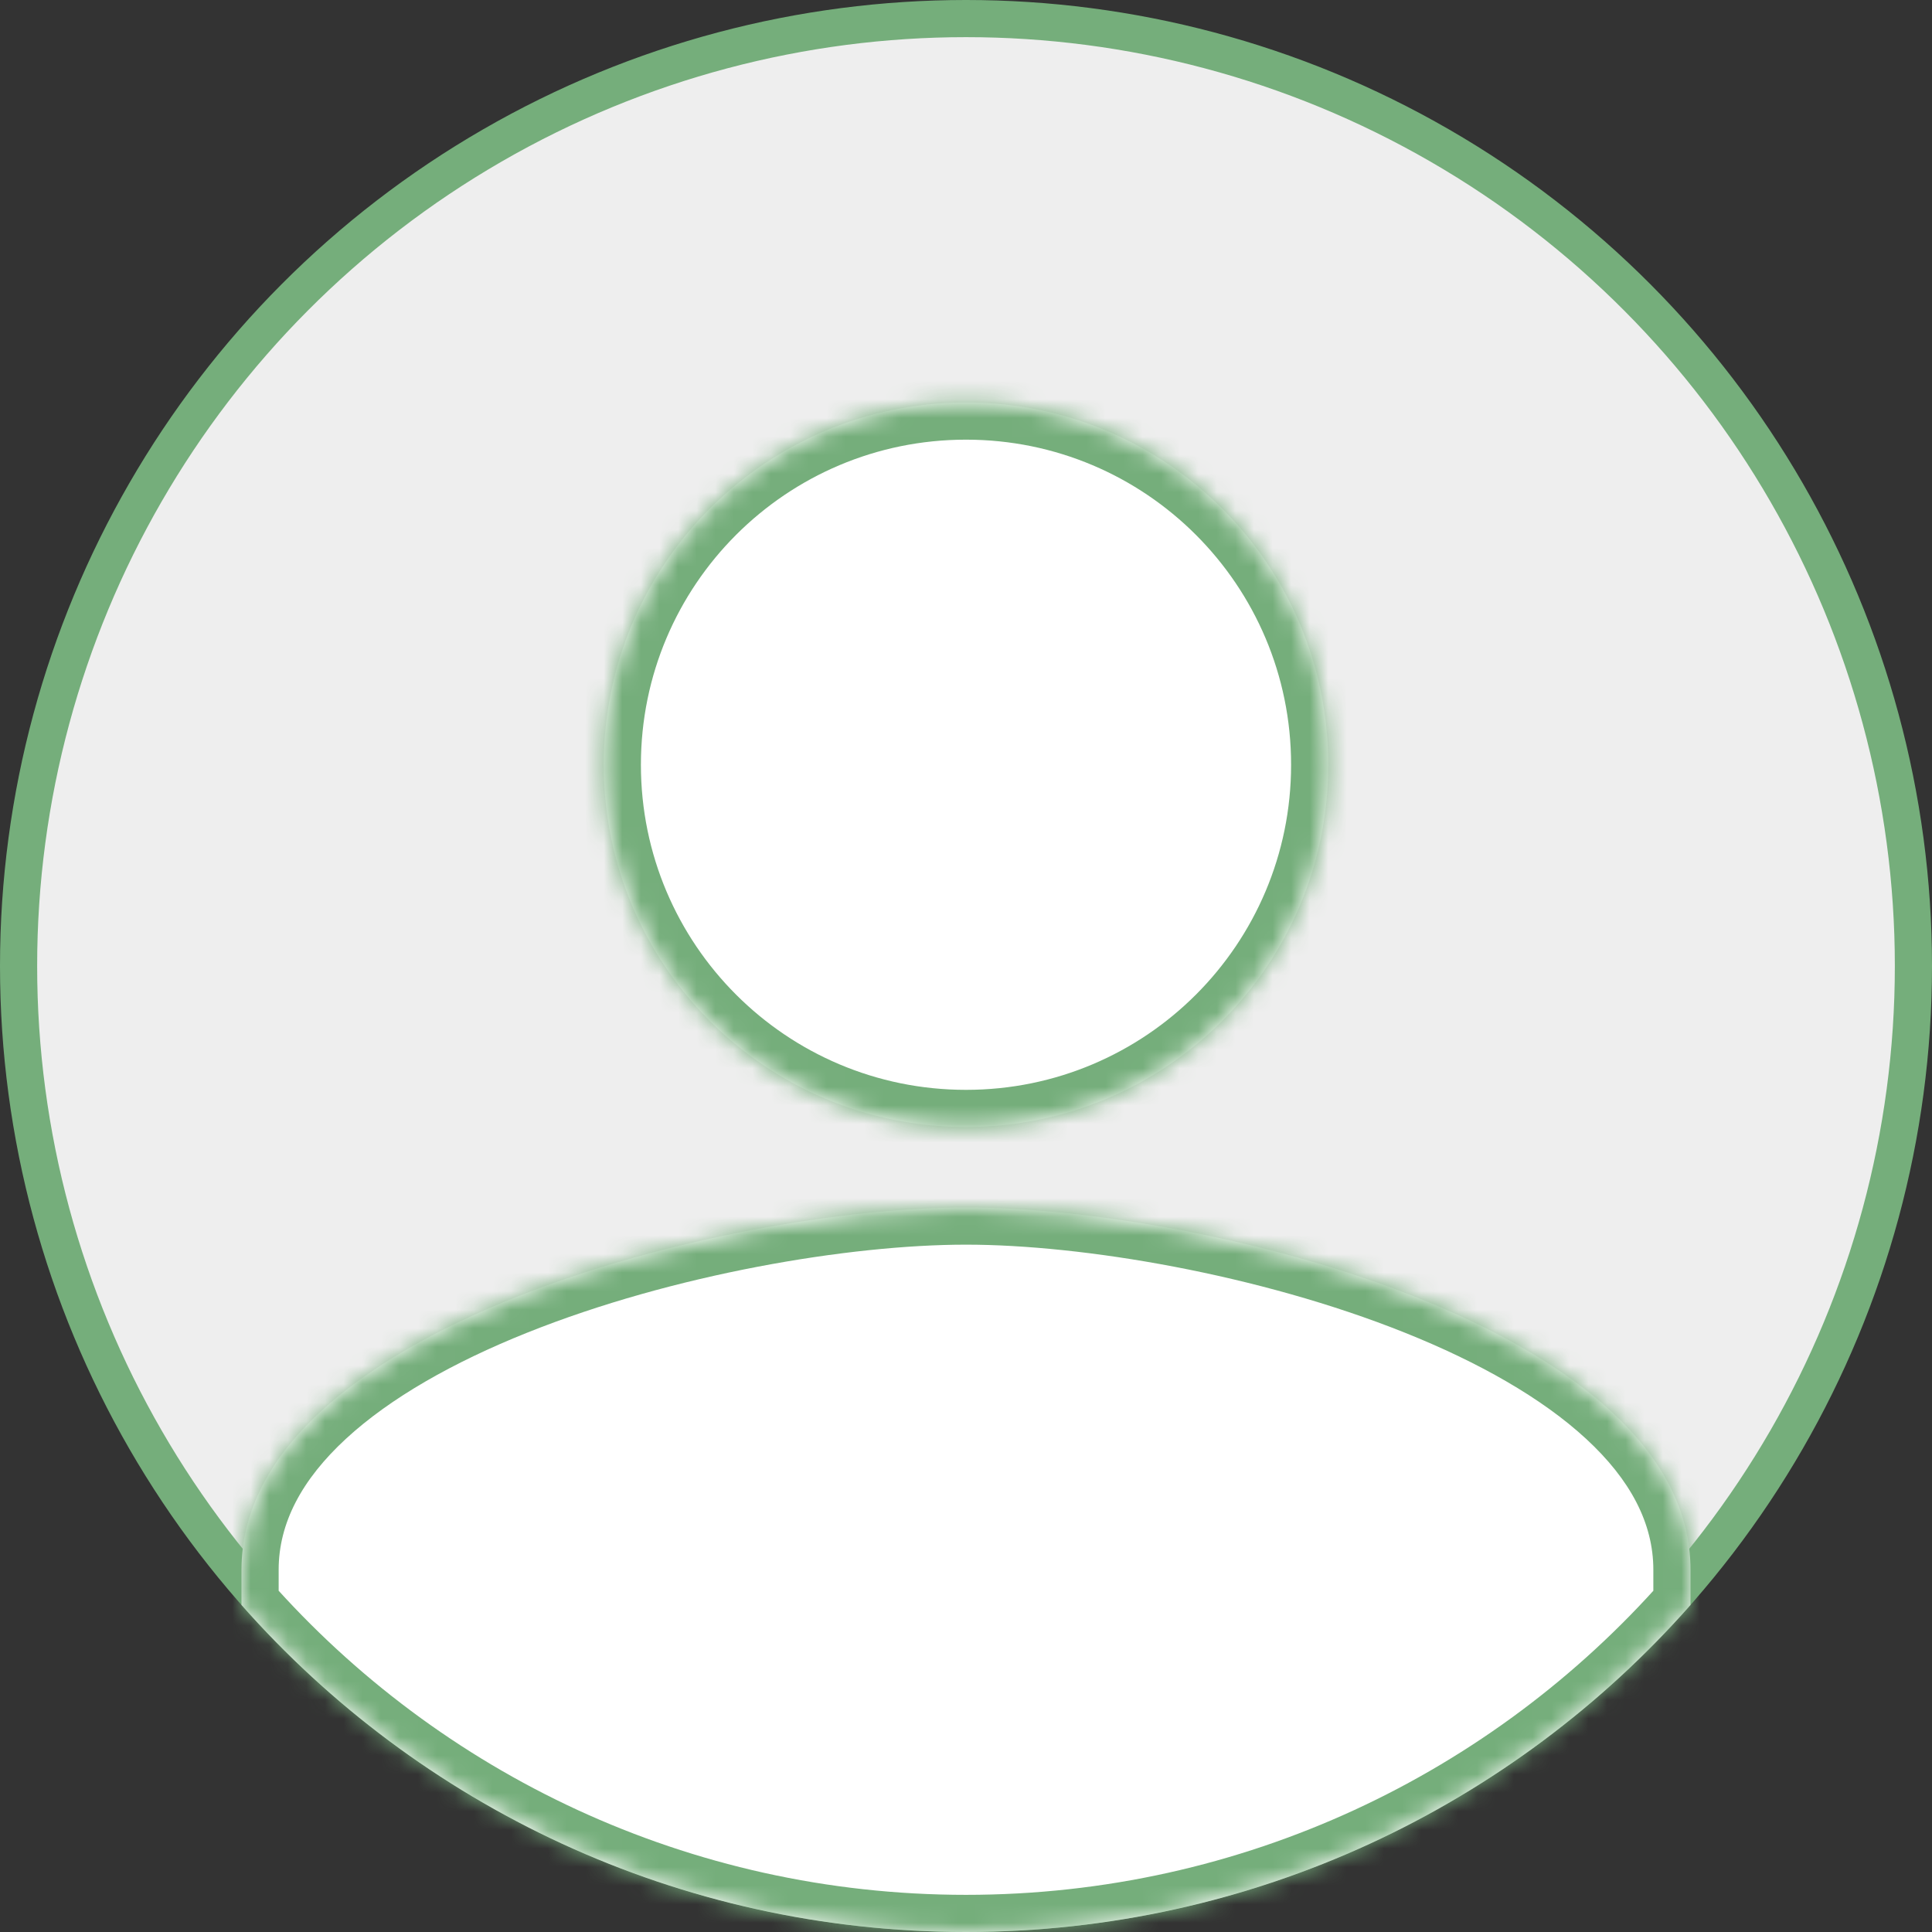 <svg width="104" height="104" viewBox="0 0 104 104" fill="none" xmlns="http://www.w3.org/2000/svg">
<rect x="0" y="0" width="104" height="104" fill="#333333" stroke="none"/>
<g clip-path="url(#clip0_1005_12332)">
<circle cx="52" cy="52" r="51" fill="#EEEEEE" stroke="#75AE7B" stroke-width="2"/>
<mask id="path-2-inside-1_1005_12332" fill="white">
<path fill-rule="evenodd" clip-rule="evenodd" d="M13 86.396V84.5C13 71.533 38.984 65 52 65C65.016 65 91 71.533 91 84.5V86.396C81.472 97.191 67.531 104 52 104C36.469 104 22.528 97.191 13 86.396ZM52 21.667C41.226 21.667 32.5 30.393 32.5 41.167C32.5 51.941 41.226 60.667 52 60.667C62.774 60.667 71.5 51.941 71.5 41.167C71.5 30.393 62.774 21.667 52 21.667Z"/>
</mask>
<path fill-rule="evenodd" clip-rule="evenodd" d="M13 86.396V84.5C13 71.533 38.984 65 52 65C65.016 65 91 71.533 91 84.5V86.396C81.472 97.191 67.531 104 52 104C36.469 104 22.528 97.191 13 86.396ZM52 21.667C41.226 21.667 32.5 30.393 32.5 41.167C32.5 51.941 41.226 60.667 52 60.667C62.774 60.667 71.5 51.941 71.5 41.167C71.5 30.393 62.774 21.667 52 21.667Z" fill="white"/>
<path d="M13 86.396H11V87.152L11.501 87.719L13 86.396ZM91 86.396L92.499 87.719L93 87.152V86.396H91ZM15 86.396V84.5H11V86.396H15ZM15 84.5C15 81.993 16.24 79.648 18.62 77.452C21.013 75.243 24.423 73.322 28.363 71.744C36.245 68.586 45.742 67 52 67V63C45.242 63 35.239 64.68 26.875 68.031C22.692 69.707 18.792 71.85 15.907 74.513C13.008 77.189 11 80.524 11 84.5H15ZM52 67C58.258 67 67.755 68.586 75.637 71.744C79.577 73.322 82.987 75.243 85.38 77.452C87.76 79.648 89 81.993 89 84.5H93C93 80.524 90.992 77.189 88.093 74.513C85.208 71.85 81.308 69.707 77.125 68.031C68.761 64.68 58.758 63 52 63V67ZM89 84.5V86.396H93V84.5H89ZM89.501 85.072C80.336 95.456 66.933 102 52 102V106C68.129 106 82.608 98.927 92.499 87.719L89.501 85.072ZM52 102C37.067 102 23.664 95.456 14.499 85.072L11.501 87.719C21.392 98.927 35.871 106 52 106V102ZM34.5 41.167C34.5 31.498 42.331 23.667 52 23.667V19.667C40.122 19.667 30.5 29.288 30.5 41.167H34.5ZM52 58.667C42.331 58.667 34.5 50.836 34.5 41.167H30.5C30.5 53.045 40.122 62.667 52 62.667V58.667ZM69.5 41.167C69.5 50.836 61.669 58.667 52 58.667V62.667C63.878 62.667 73.5 53.045 73.5 41.167H69.5ZM52 23.667C61.669 23.667 69.5 31.498 69.5 41.167H73.5C73.5 29.288 63.878 19.667 52 19.667V23.667Z" fill="#75AE7B" mask="url(#path-2-inside-1_1005_12332)"/>
</g>
<defs>
<clipPath id="clip0_1005_12332">
<rect width="104" height="104" fill="white"/>
</clipPath>
</defs>
</svg>
